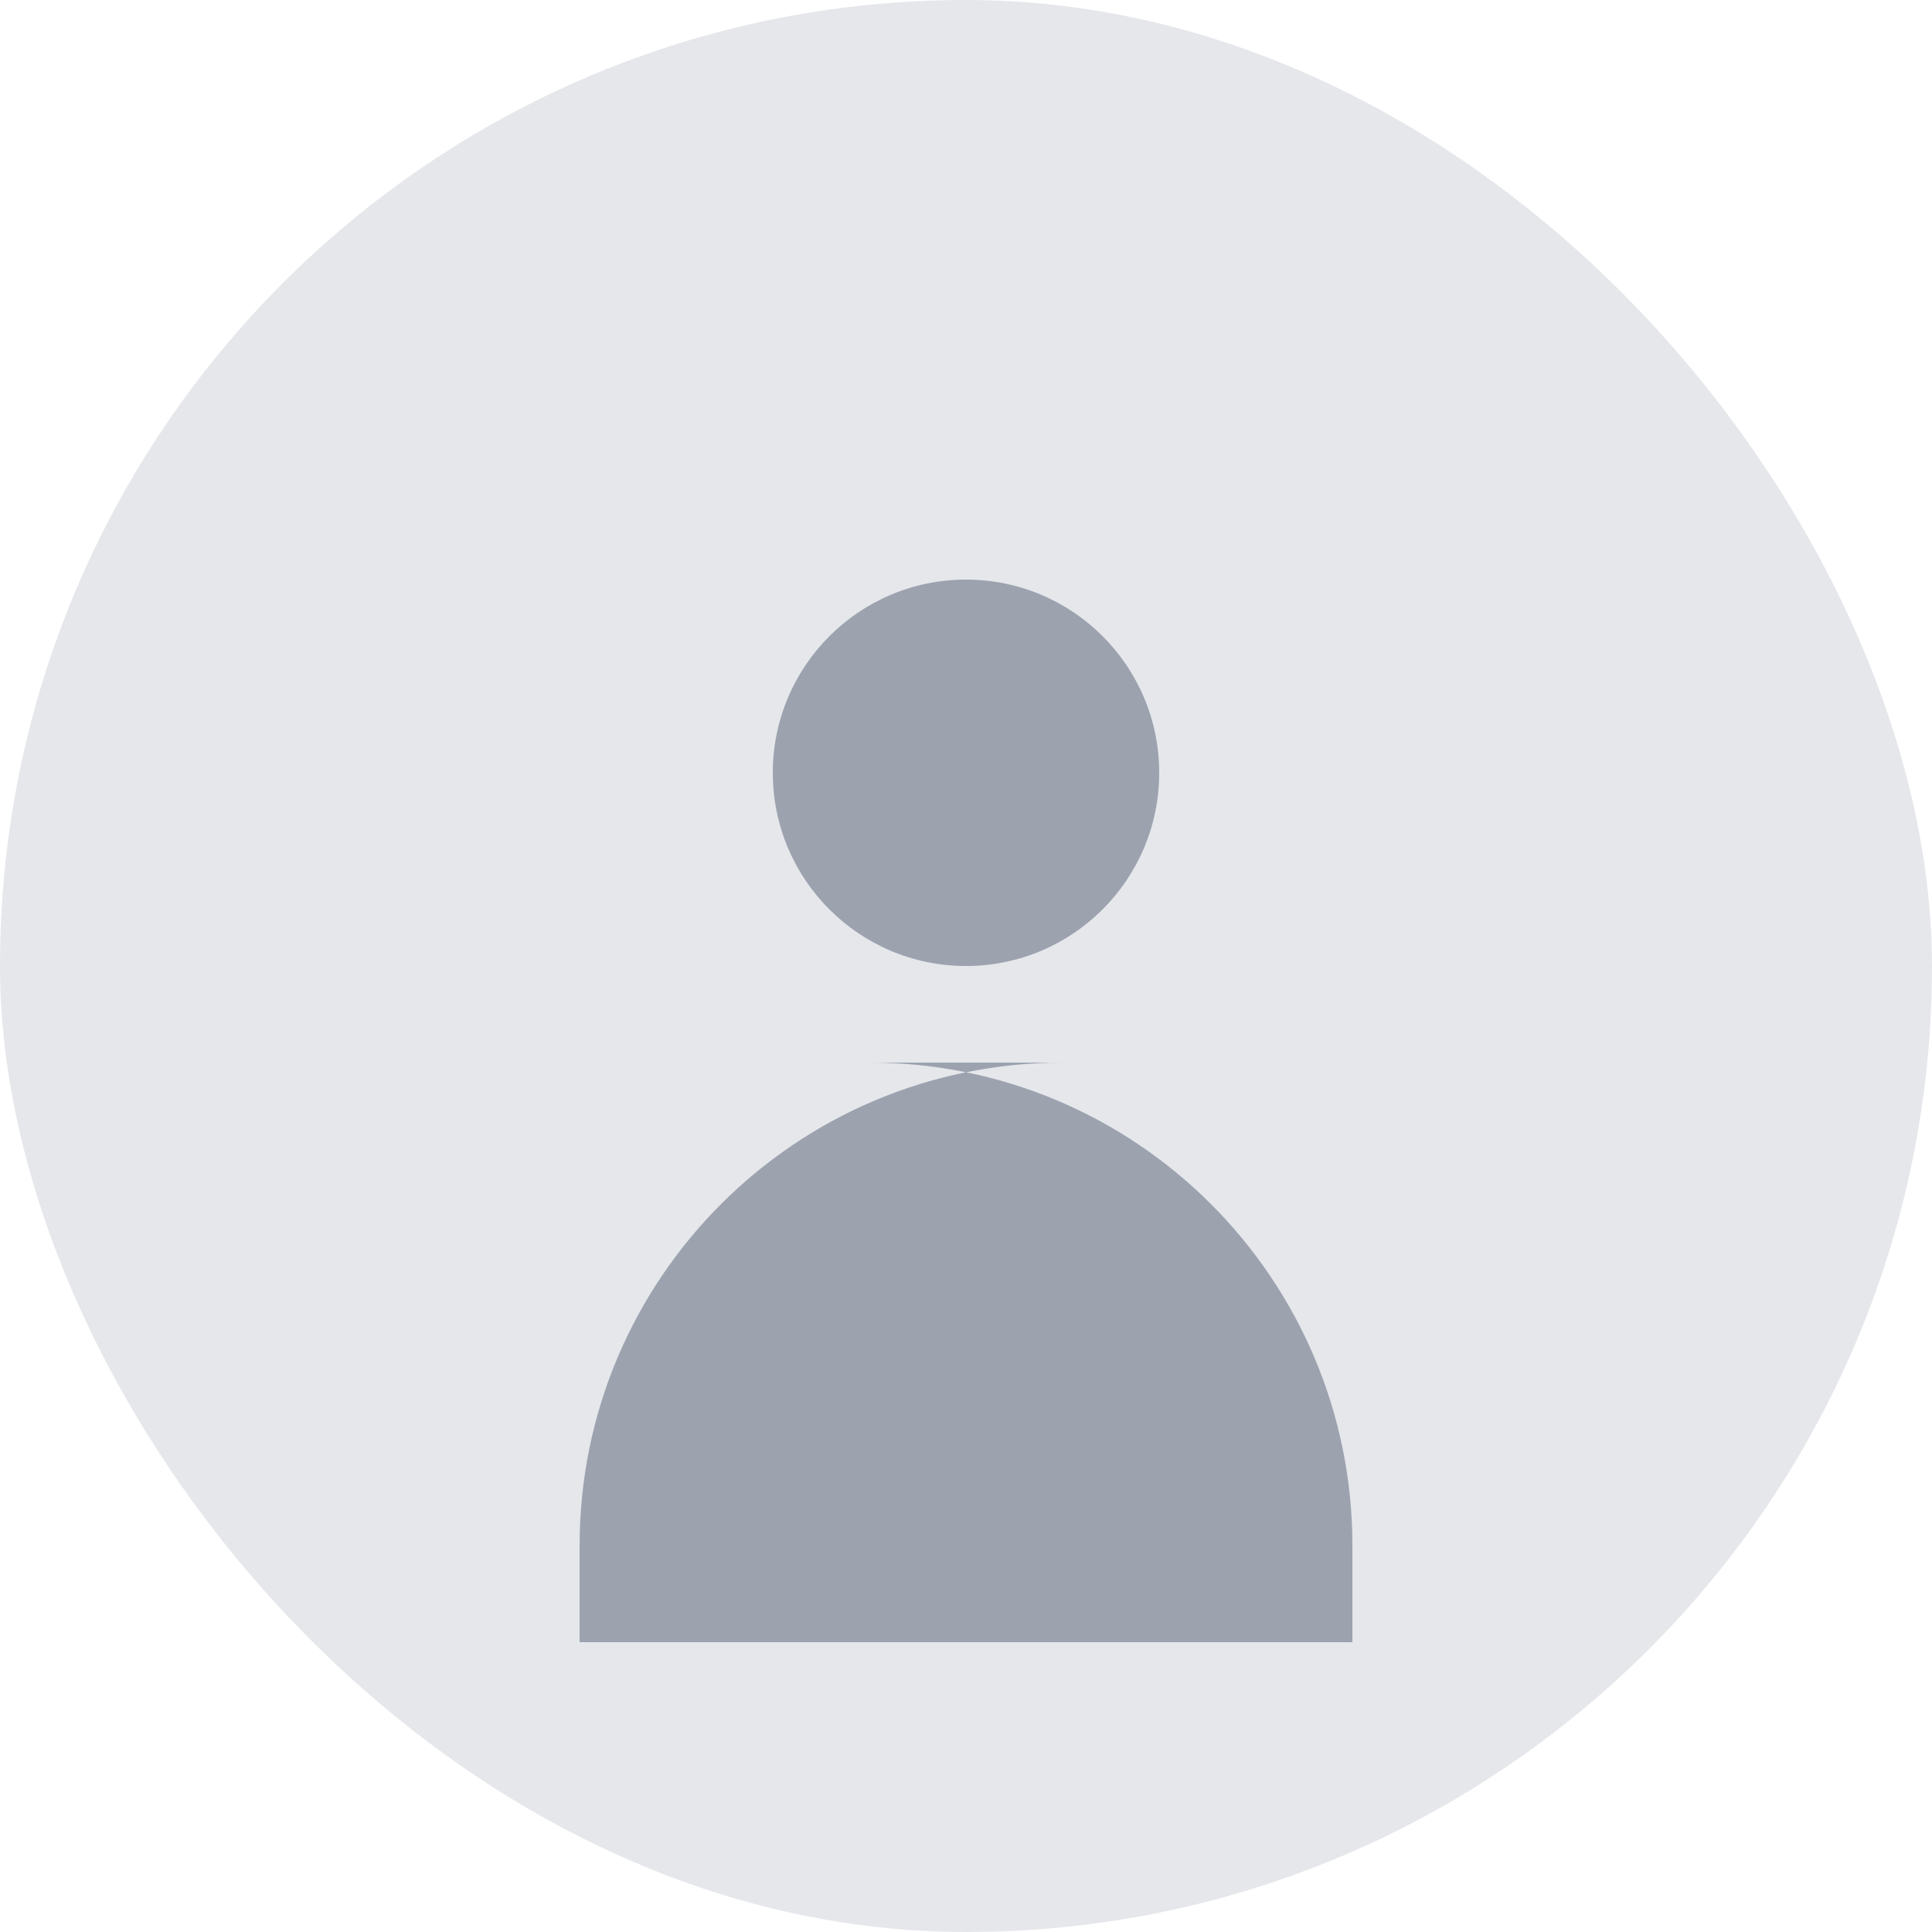 <svg width="40" height="40" viewBox="0 0 40 40" fill="none" xmlns="http://www.w3.org/2000/svg">
  <rect width="40" height="40" rx="20" fill="#E5E7EB"/>
  <path d="M20 12C17.791 12 16 13.791 16 16C16 18.209 17.791 20 20 20C22.209 20 24 18.209 24 16C24 13.791 22.209 12 20 12Z" fill="#9CA3AF"/>
  <path d="M12 32C12 26.477 16.477 22 22 22H18C23.523 22 28 26.477 28 32V34H12V32Z" fill="#9CA3AF"/>
</svg>